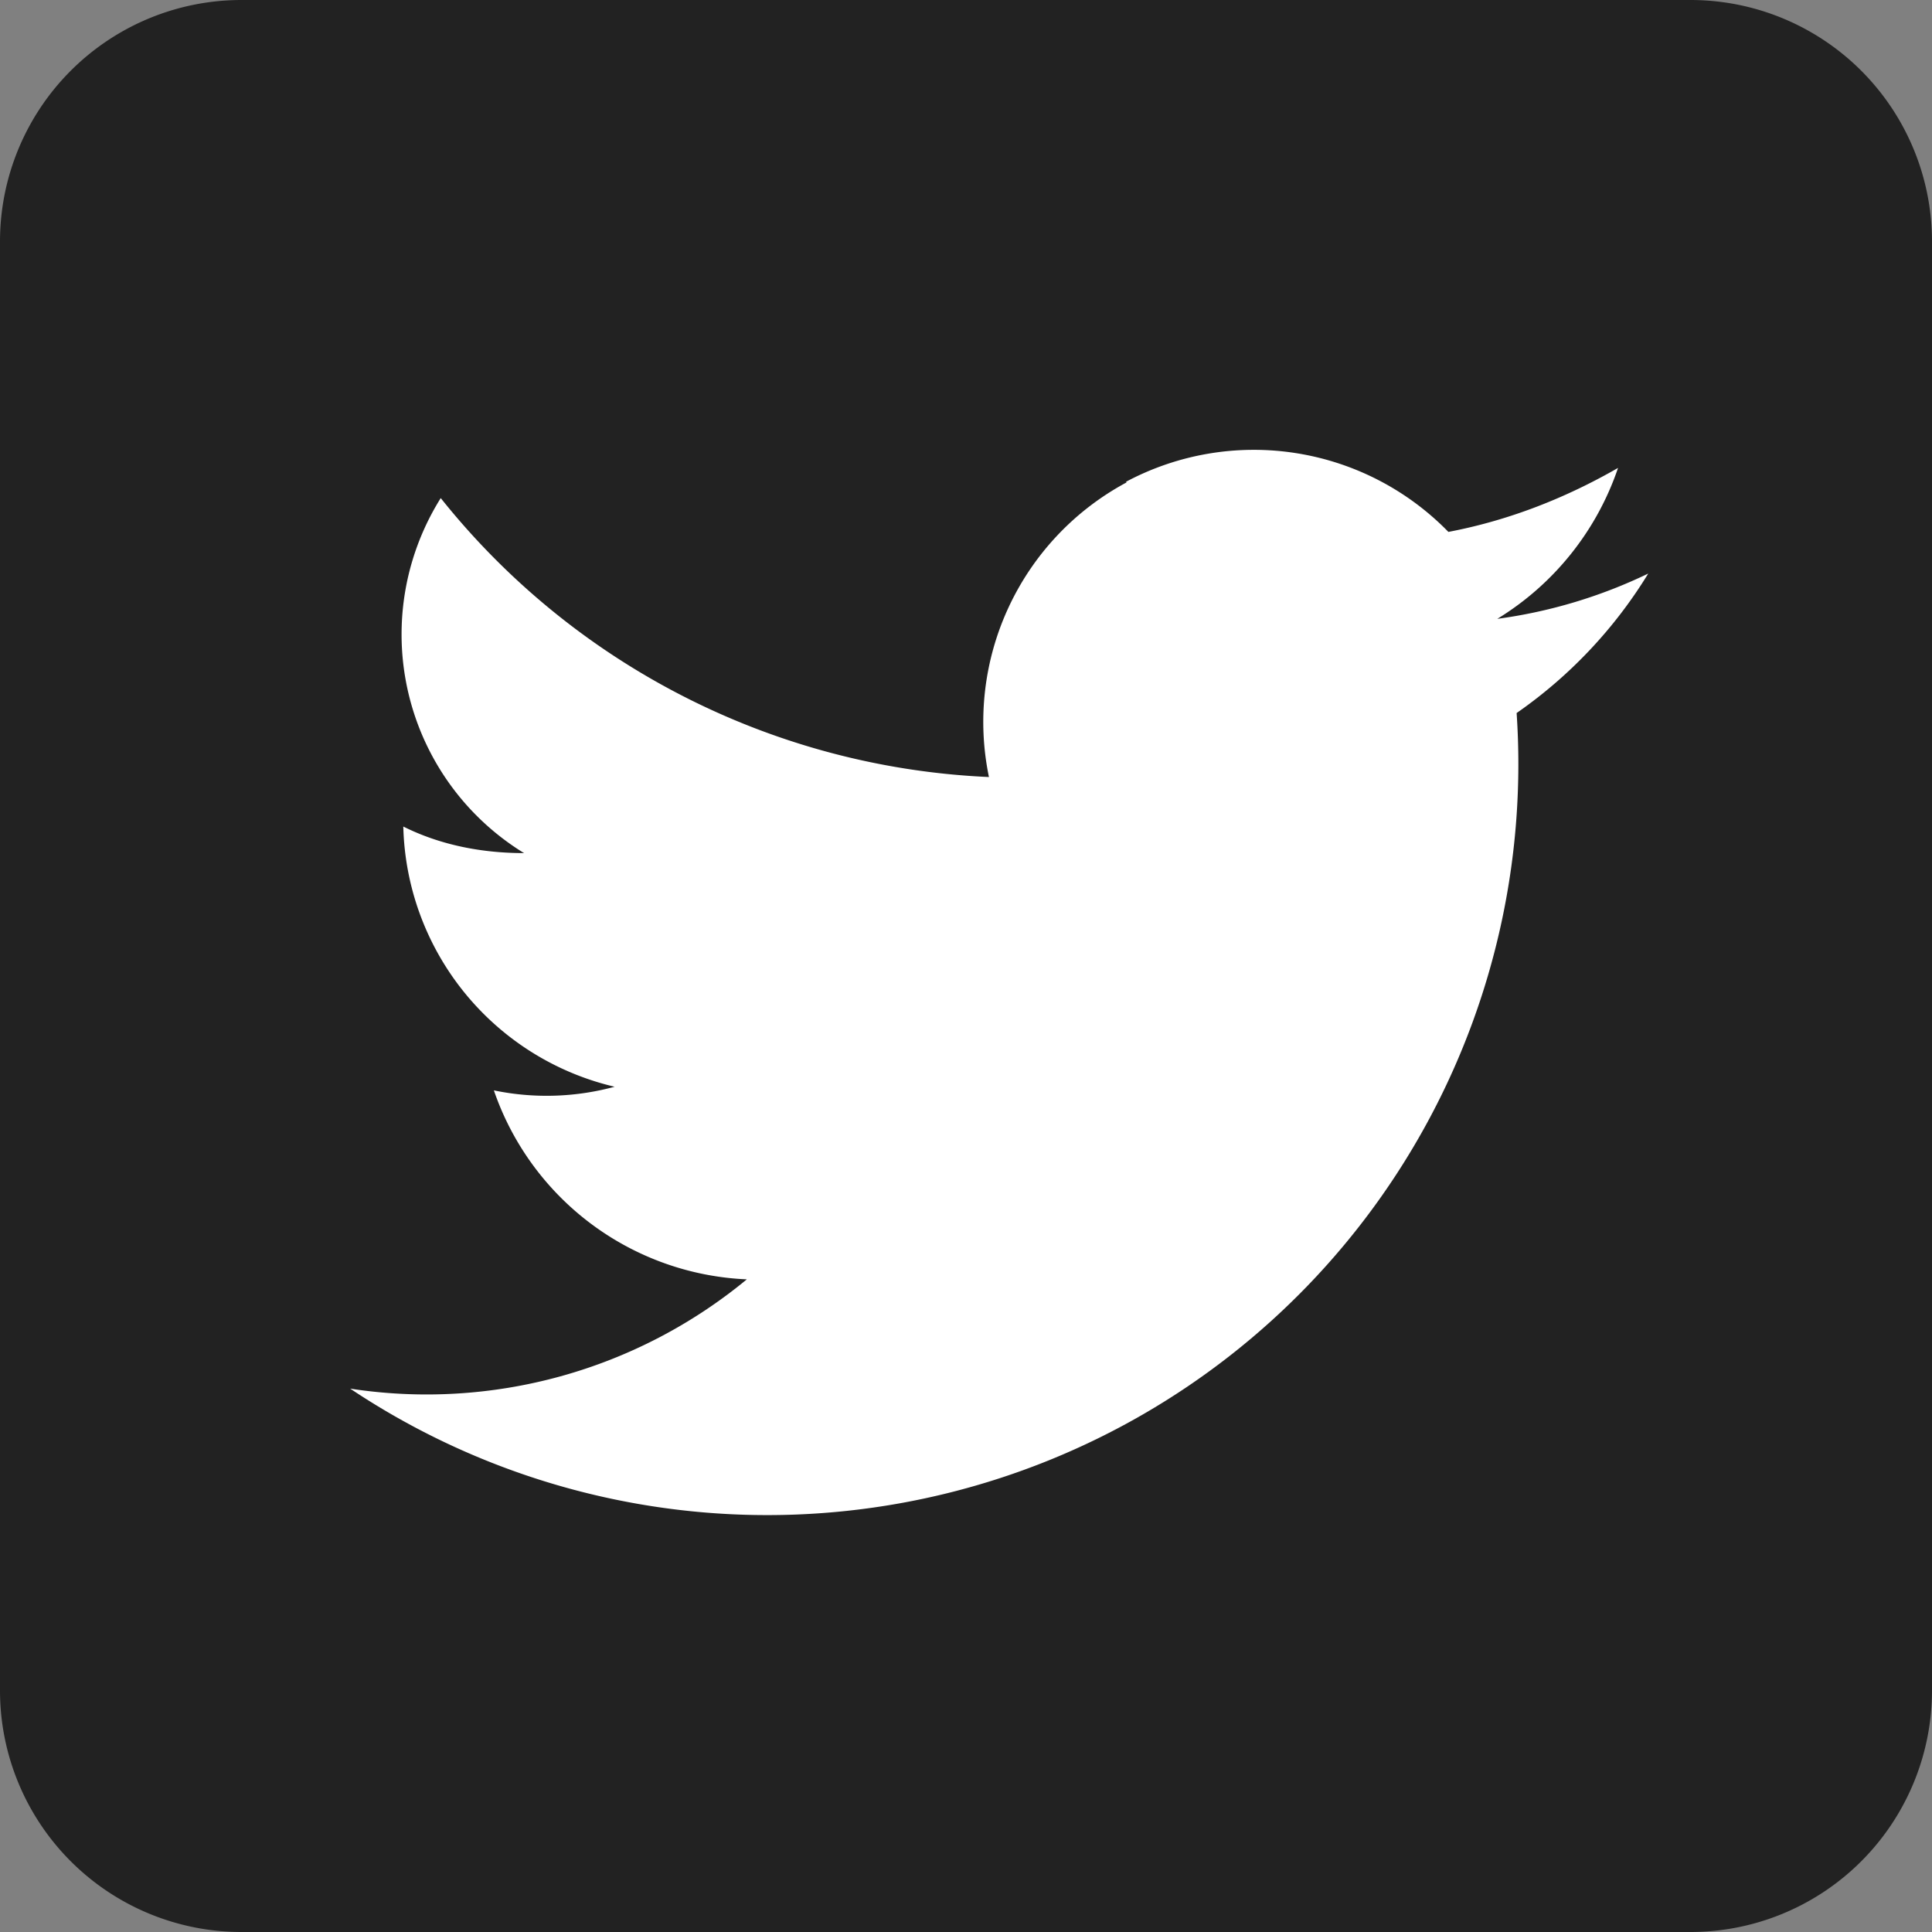 <svg xmlns:xlink="http://www.w3.org/1999/xlink" xmlns="http://www.w3.org/2000/svg" viewBox="0 0 32 32" style="display: block; height: 18px; width: 18px; fill: currentcolor;" aria-label="Navigate to Twitter" role="img" focusable="false" width="32"  height="32" ><rect x="0" y="0" width="32" height="32" fill="#808080" stroke="none"/><path d="M32 4v24a4 4 0 0 1-4 4H4a4 4 0 0 1-4-4V4a4 4 0 0 1 4-4h24a4 4 0 0 1 4 4z" fill="#222222"></path><path fill="#FFFFFF" d="M18.66 7.99a4.5 4.5 0 0 0-2.28 4.88A12.31 12.31 0 0 1 7.3 8.25a4.25 4.25 0 0 0 1.38 5.88c-.69 0-1.38-.13-2-.44a4.54 4.54 0 0 0 3.5 4.31 4.3 4.3 0 0 1-2 .06 4.64 4.64 0 0 0 4.19 3.13A8.33 8.33 0 0 1 5.8 23a12.44 12.44 0 0 0 19.32-11.19A7.72 7.72 0 0 0 27.3 9.5a8.3 8.3 0 0 1-2.5.75 4.7 4.7 0 0 0 2-2.5c-.87.5-1.81.87-2.81 1.06a4.5 4.5 0 0 0-5.34-.83z"></path></svg>
